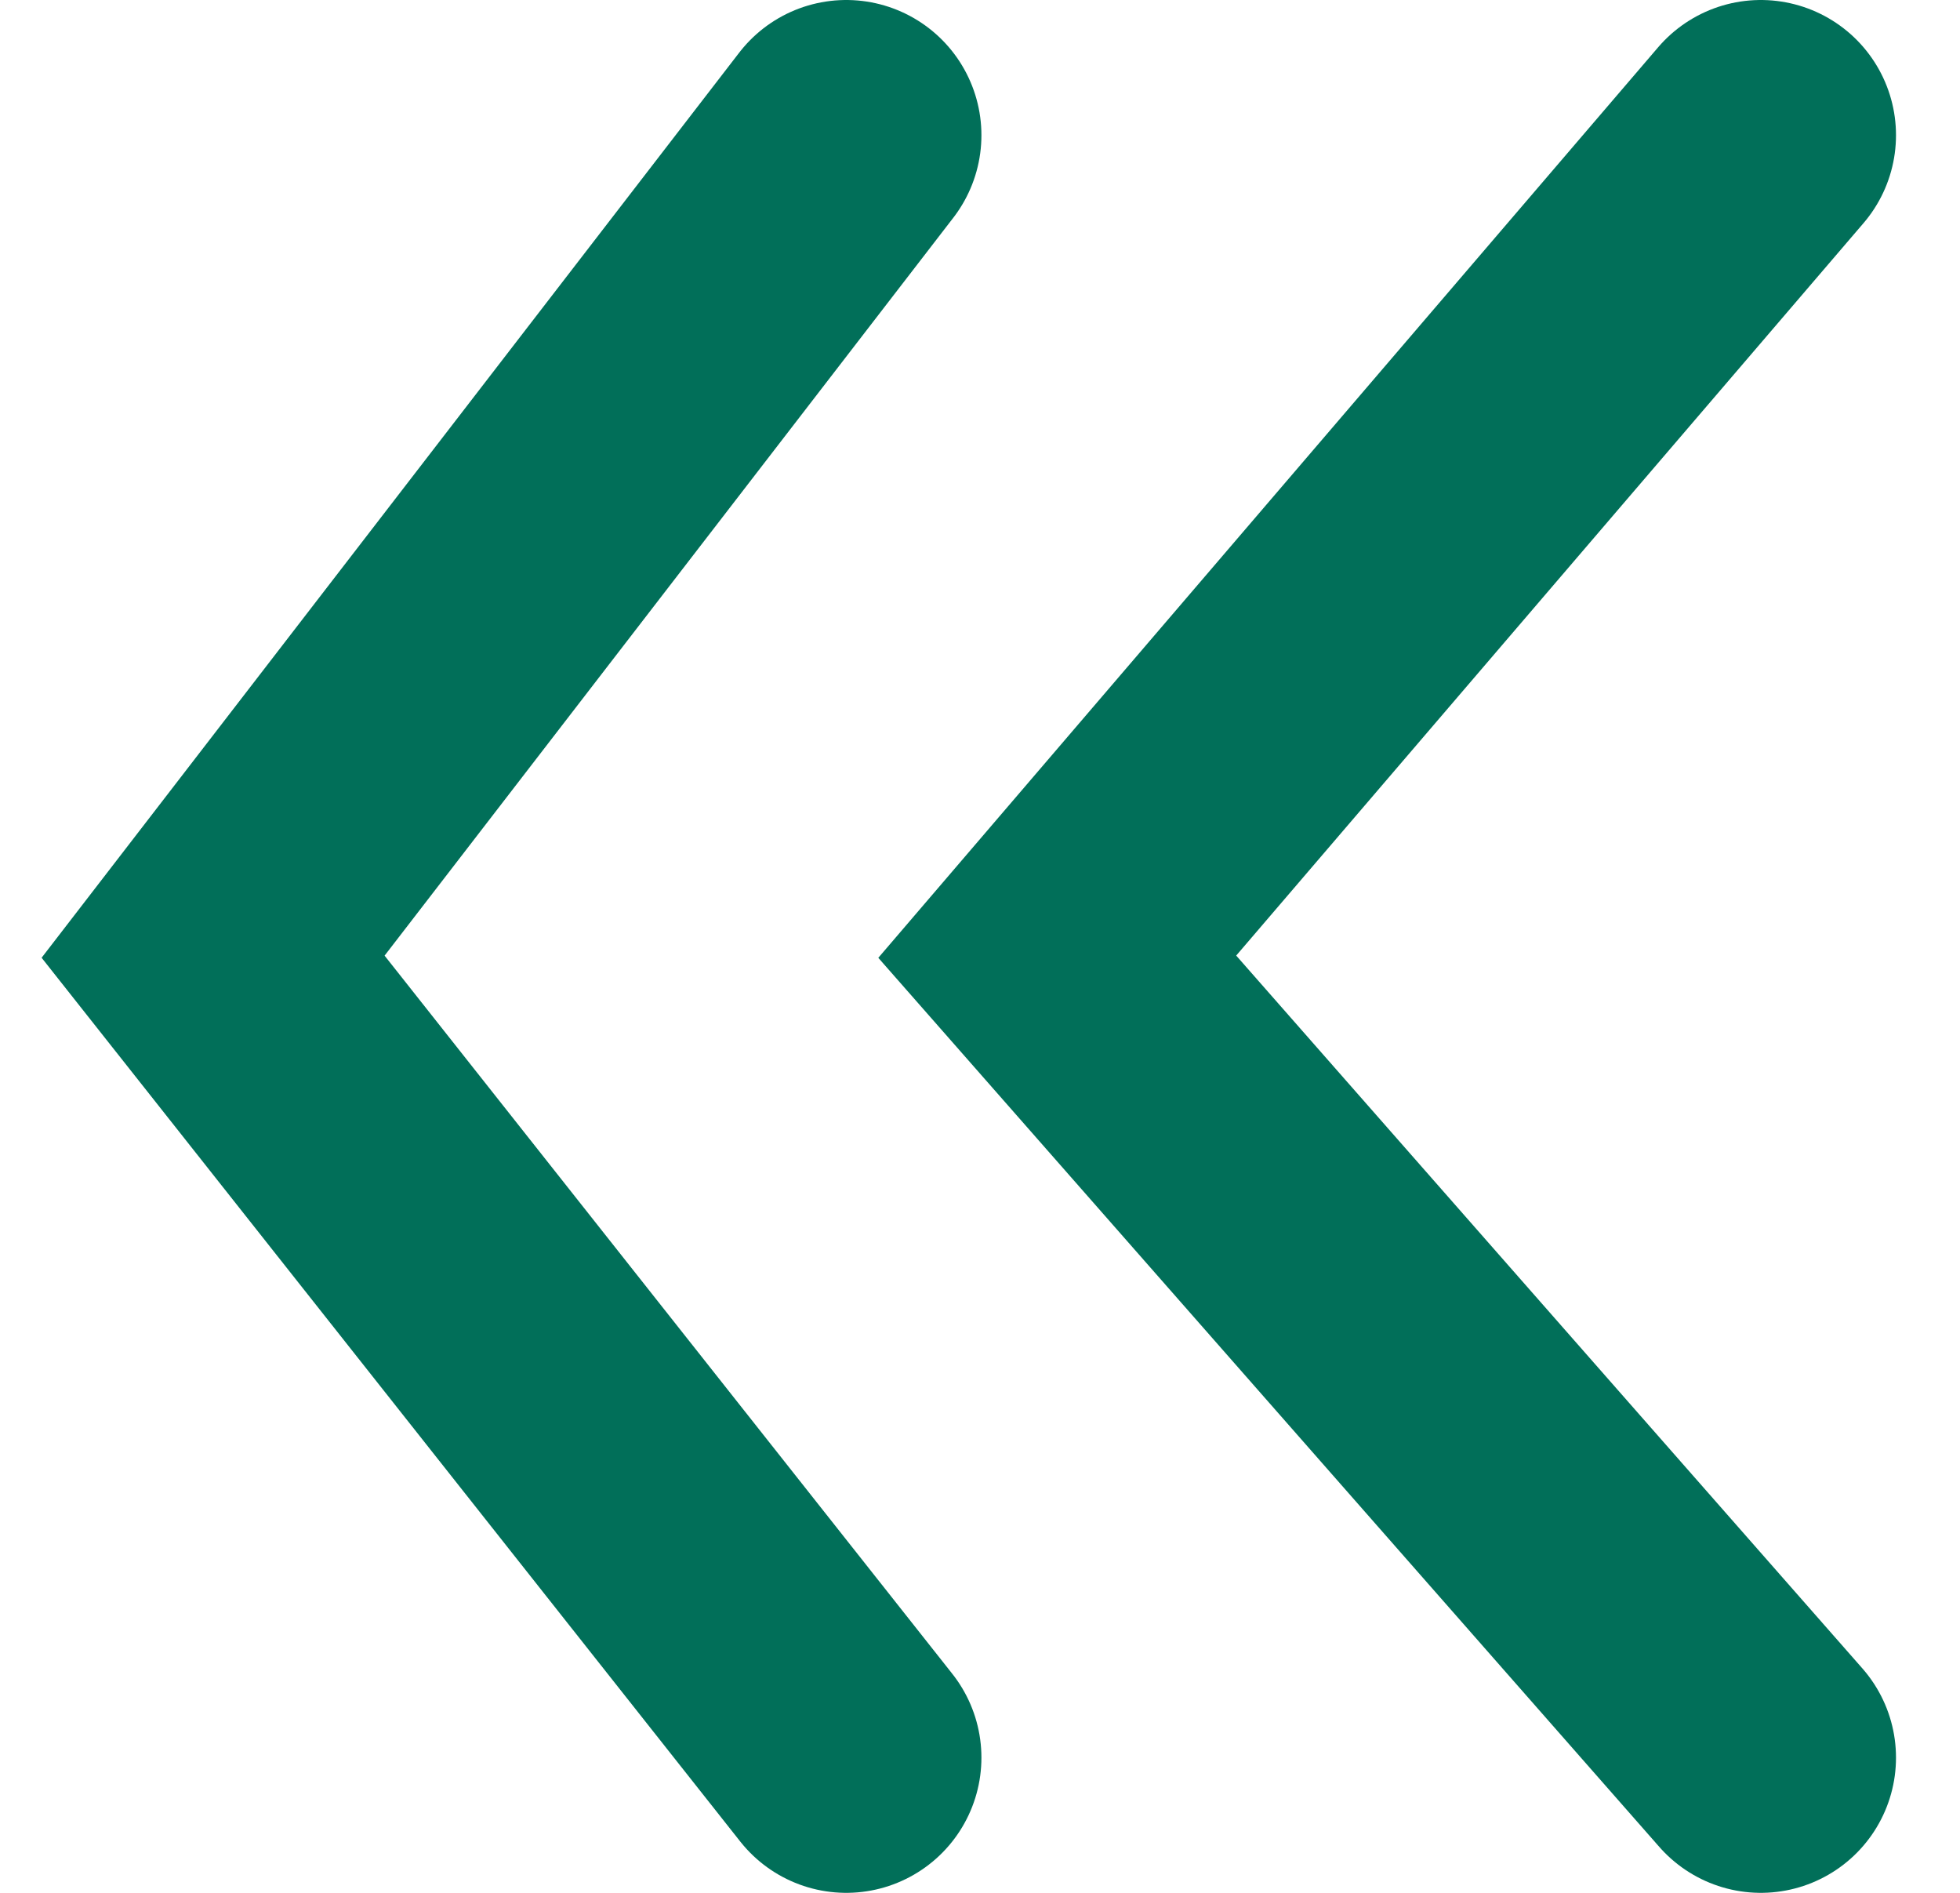 <svg width="29" height="28" viewBox="0 0 29 28" fill="none" xmlns="http://www.w3.org/2000/svg">
<g id="Group 78">
<path id="Vector 1" d="M12.521 2L3.153 14.152L12.521 26" stroke="#016F59" stroke-width="4" stroke-linecap="round"/>
<path id="Vector 2" d="M26.053 2L15.643 14.152L26.053 26" stroke="#016F59" stroke-width="4" stroke-linecap="round"/>
</g>
</svg>
